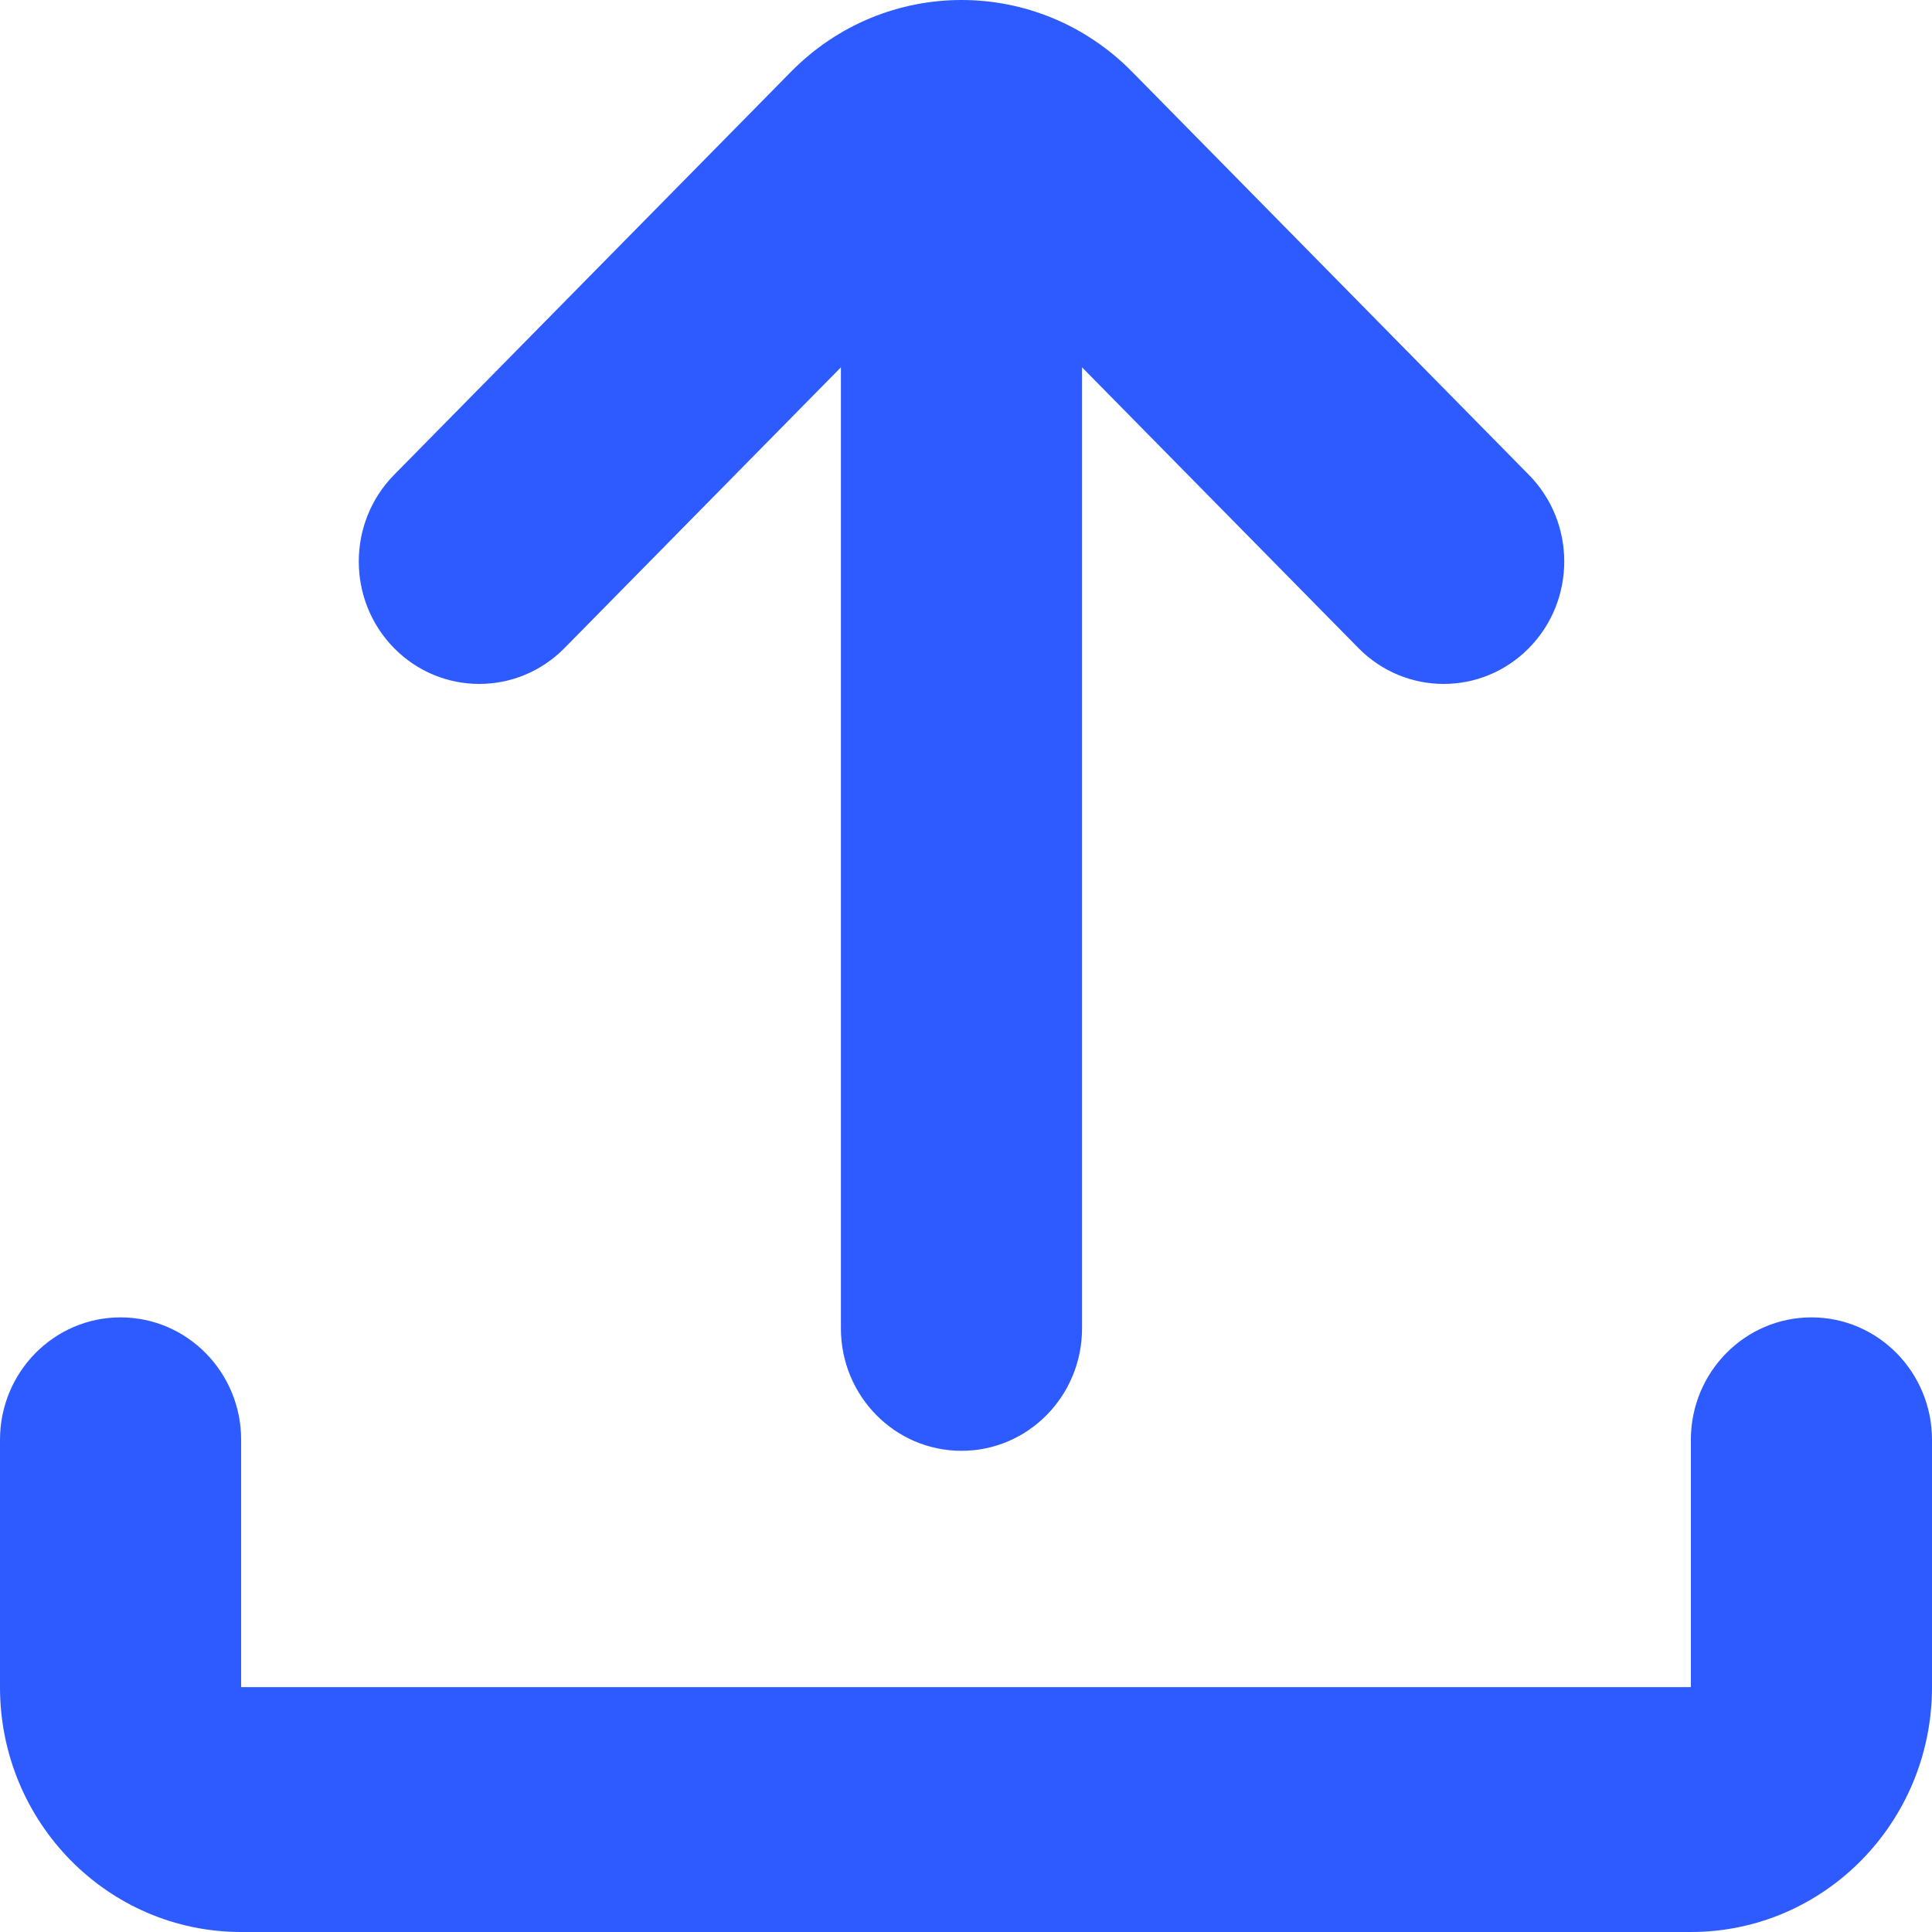 <svg width="16" height="16" viewBox="0 0 16 16" fill="none" xmlns="http://www.w3.org/2000/svg">
<path fill-rule="evenodd" clip-rule="evenodd" d="M0 11.924C0 11.364 0.447 10.91 0.998 10.91C1.55 10.91 1.997 11.364 1.997 11.924V13.972L14.003 13.972V11.924C14.003 11.364 14.45 10.91 15.002 10.91C15.553 10.91 16 11.364 16 11.924V13.972C16 15.092 15.106 16 14.003 16H1.997C0.894 16 0 15.092 0 13.972L0 11.924ZM11.25 5.367L8.961 3.042V11.001C8.961 11.561 8.514 12.015 7.963 12.015C7.411 12.015 6.964 11.561 6.964 11.001L6.964 3.042L4.675 5.367C4.285 5.763 3.653 5.763 3.263 5.367C2.874 4.971 2.874 4.329 3.263 3.933L6.551 0.594C7.331 -0.198 8.595 -0.198 9.375 0.594L12.662 3.933C13.052 4.329 13.052 4.971 12.662 5.367C12.272 5.763 11.64 5.763 11.25 5.367Z" fill="#2D5BFF"/>
</svg>
